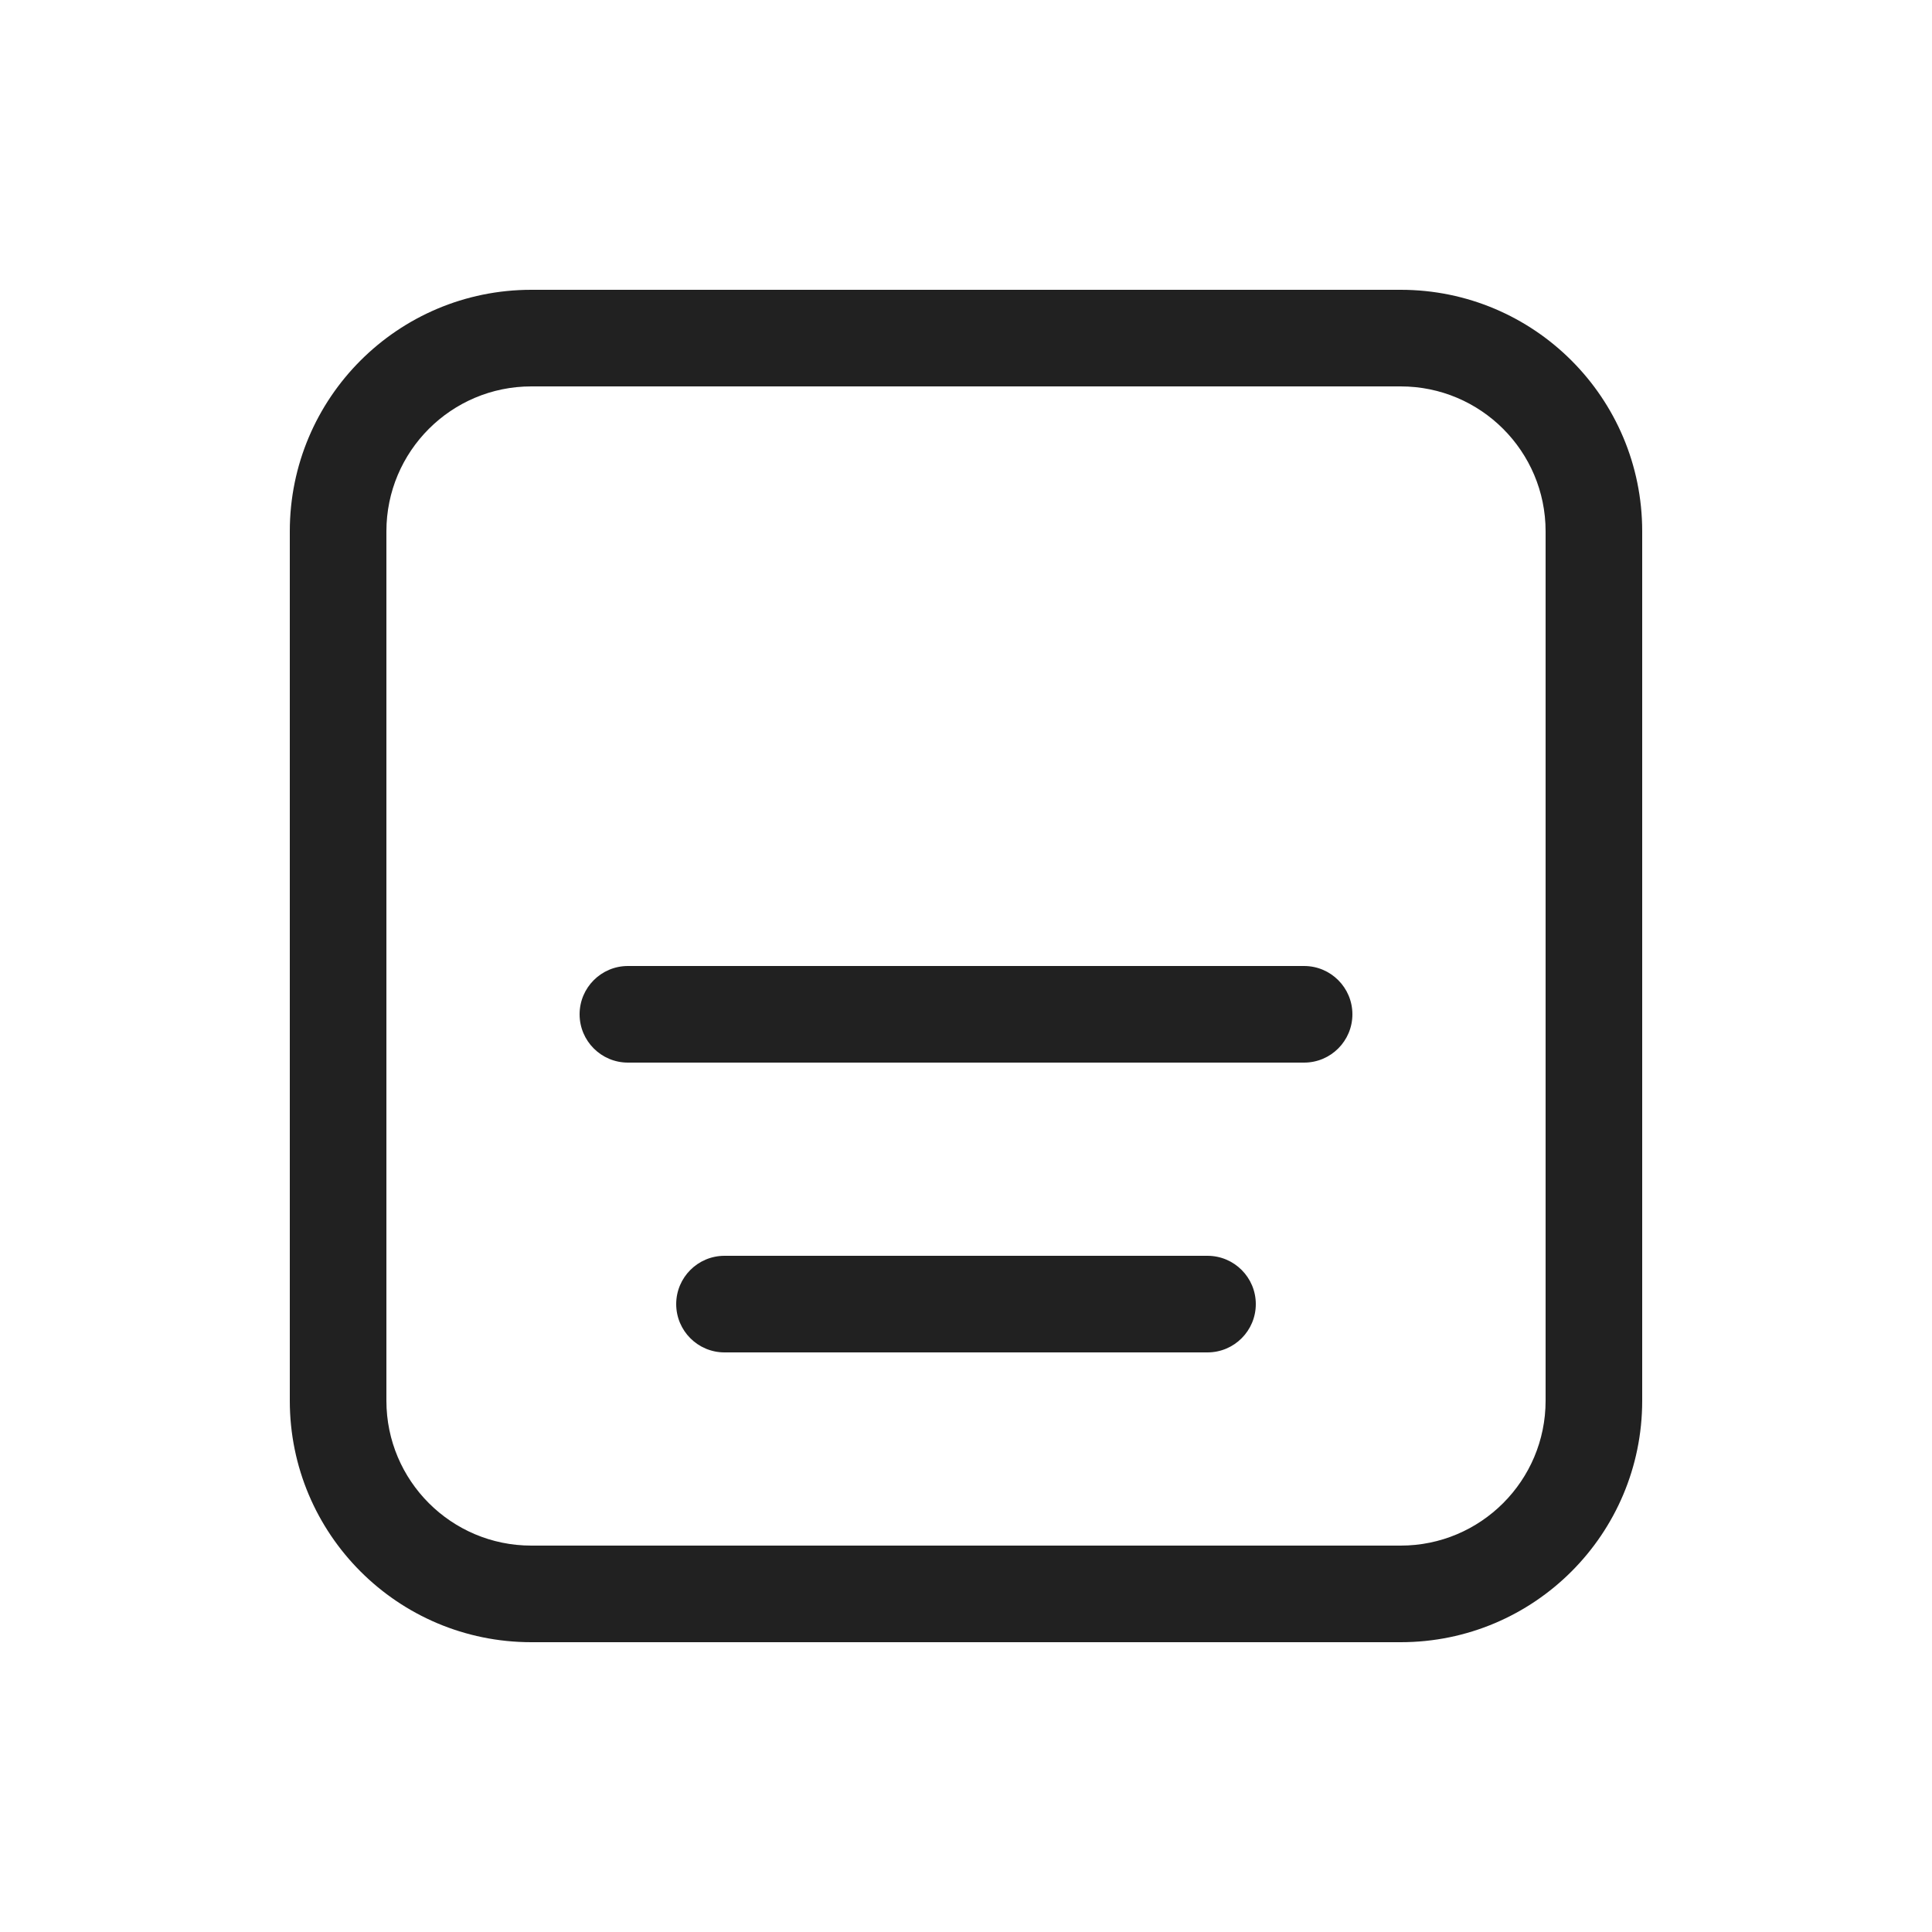 <svg width="20" height="20" viewBox="0 0 20 20" fill="none" xmlns="http://www.w3.org/2000/svg">
<path d="M5.5 3C4.119 3 3 4.119 3 5.5V14.5C3 15.881 4.119 17 5.5 17H14.5C15.881 17 17 15.881 17 14.5V5.5C17 4.119 15.881 3 14.5 3H5.5ZM4 5.5C4 4.672 4.672 4 5.5 4H14.5C15.328 4 16 4.672 16 5.5V14.5C16 15.328 15.328 16 14.5 16H5.5C4.672 16 4 15.328 4 14.5V5.5ZM6.5 10C6.224 10 6 10.224 6 10.5C6 10.776 6.224 11 6.5 11H13.5C13.776 11 14 10.776 14 10.5C14 10.224 13.776 10 13.5 10H6.5ZM7.5 13C7.224 13 7 13.224 7 13.5C7 13.776 7.224 14 7.5 14H12.5C12.776 14 13 13.776 13 13.5C13 13.224 12.776 13 12.5 13H7.5Z" fill="#212121"/>
</svg>

